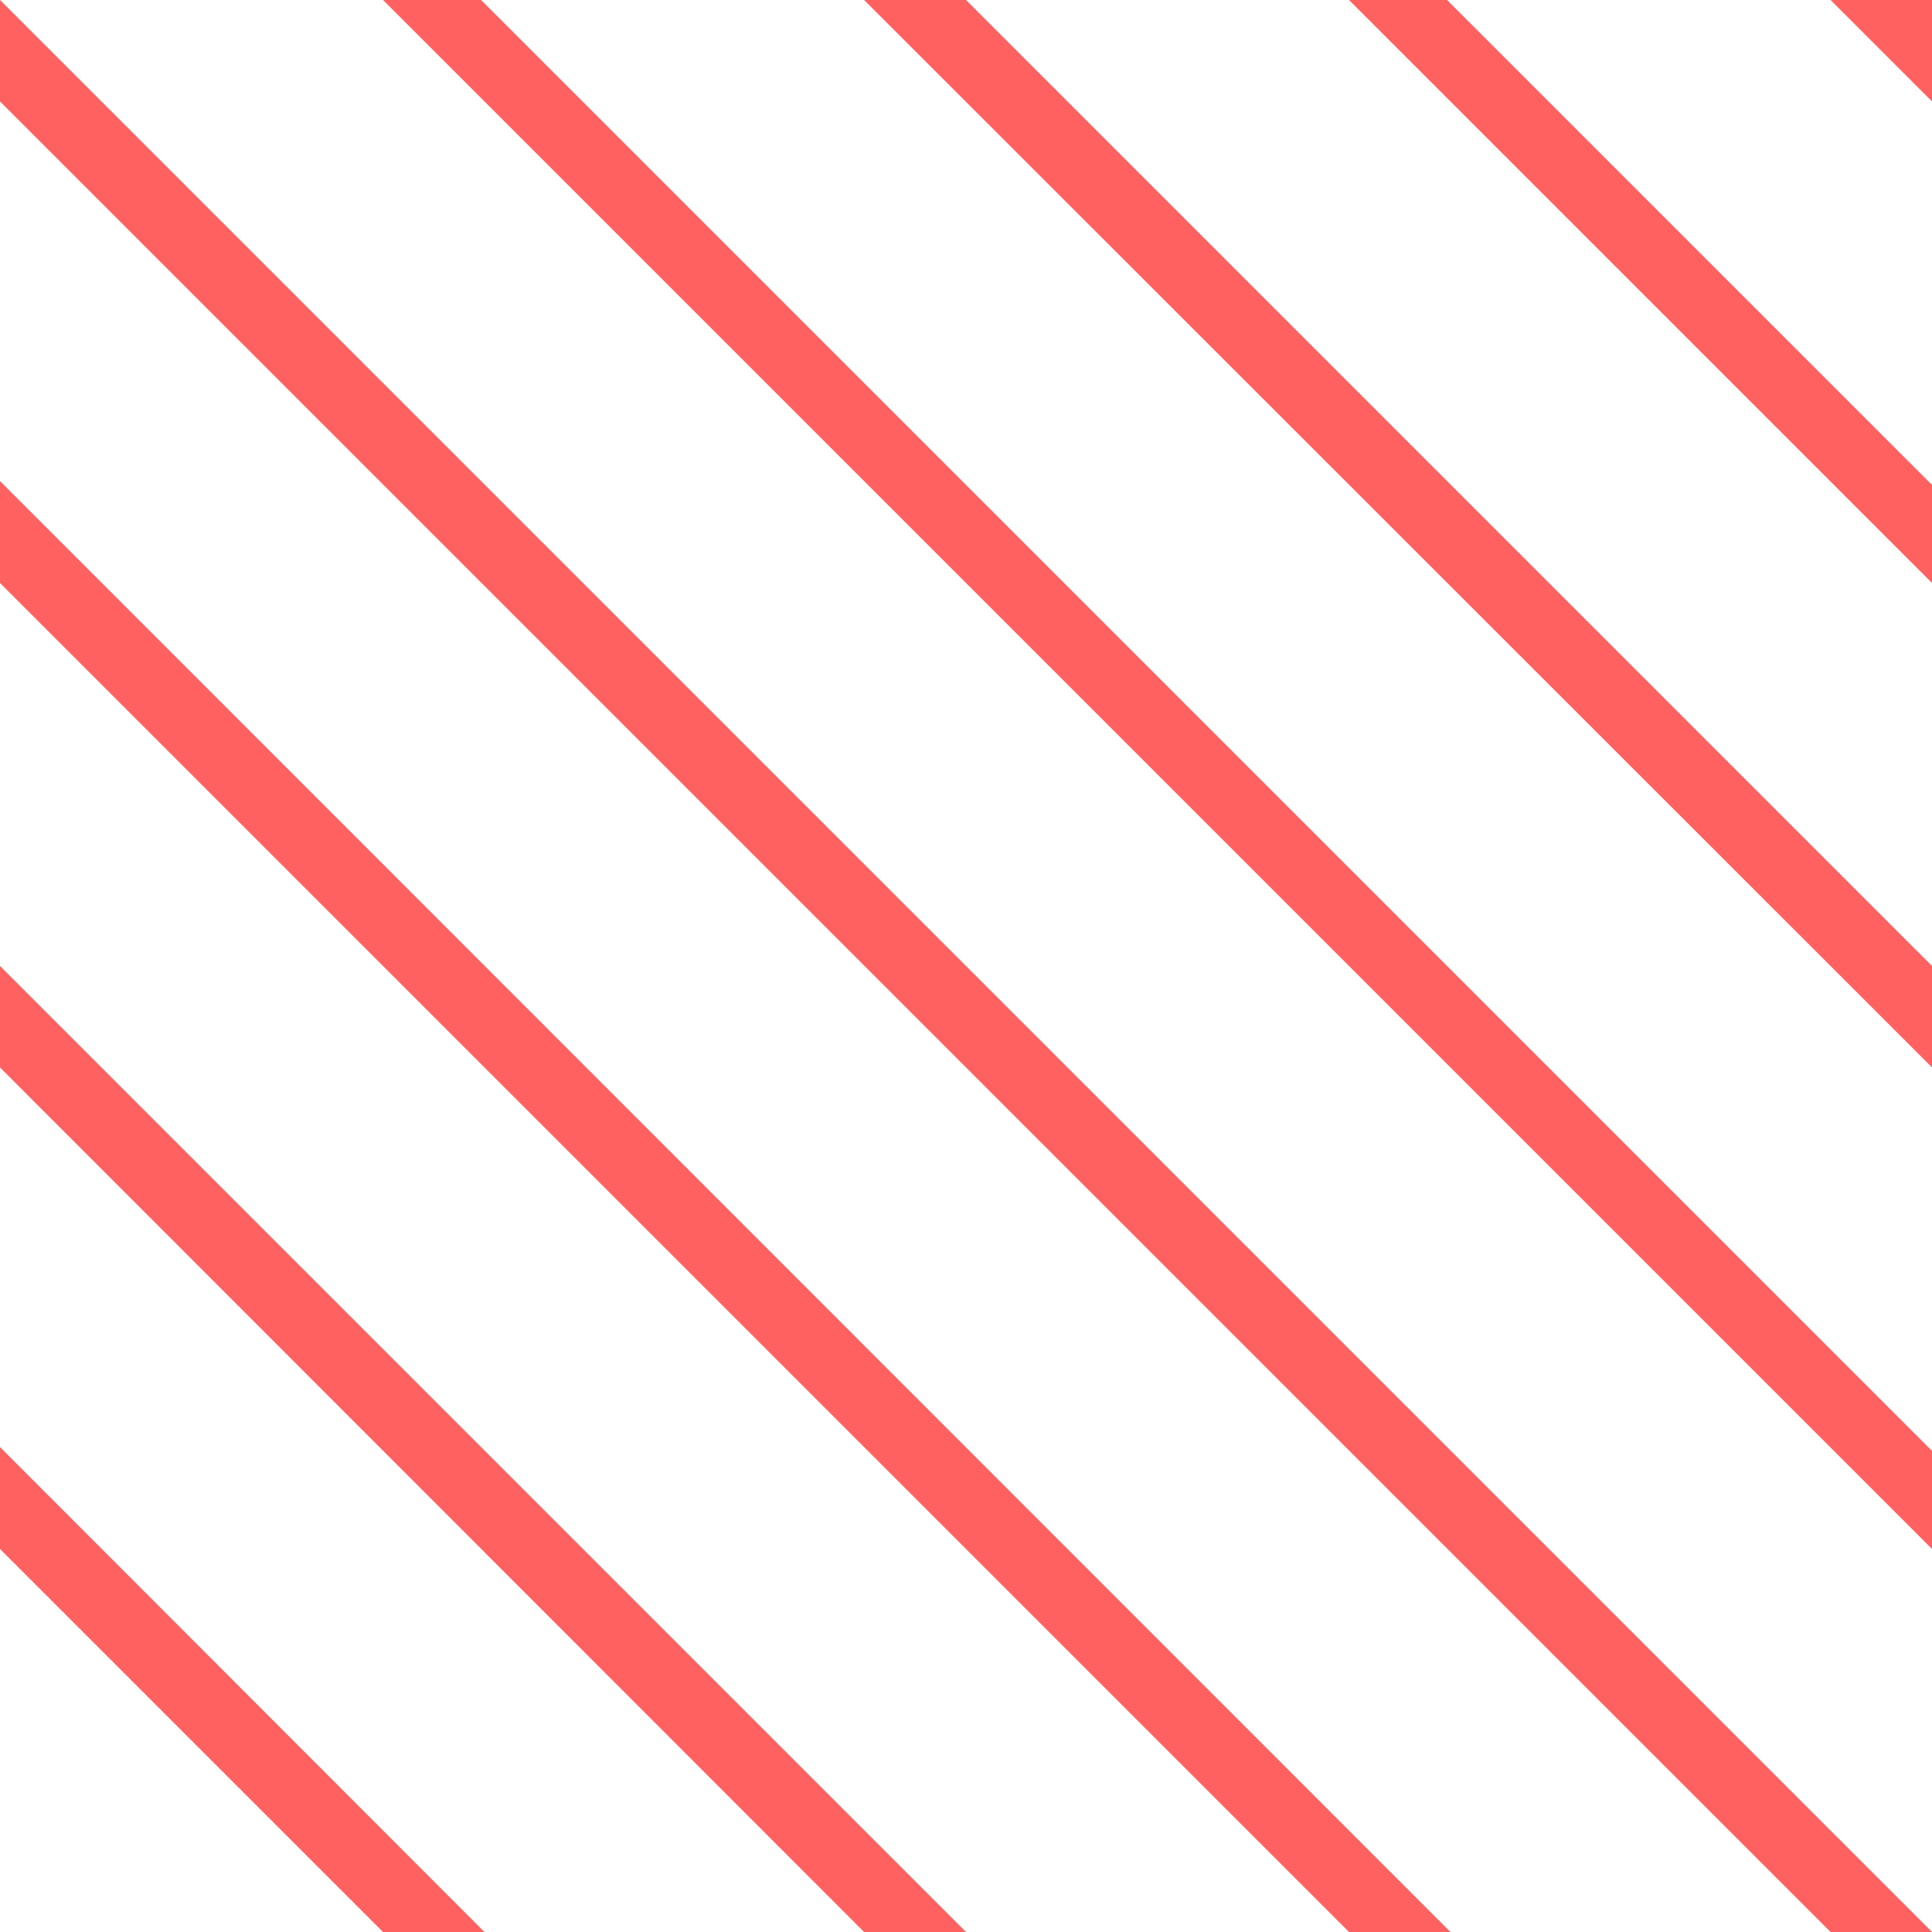 <?xml version="1.0" encoding="UTF-8" standalone="no"?>
<!-- Generator: Adobe Illustrator 15.0.0, SVG Export Plug-In . SVG Version: 6.00 Build 0)  -->

<svg
   xmlns:dc="http://purl.org/dc/elements/1.1/"
   xmlns:cc="http://creativecommons.org/ns#"
   xmlns:rdf="http://www.w3.org/1999/02/22-rdf-syntax-ns#"
   xmlns:svg="http://www.w3.org/2000/svg"
   xmlns="http://www.w3.org/2000/svg"
   xmlns:sodipodi="http://sodipodi.sourceforge.net/DTD/sodipodi-0.dtd"
   xmlns:inkscape="http://www.inkscape.org/namespaces/inkscape"
   version="1.1"
   id="svg2"
   inkscape:version="0.48.3.1 r9886"
   sodipodi:docname="hatch_cult.svg"
   x="0px"
   y="0px"
   width="4"
   height="4"
   viewBox="0 0 4 4"
   enable-background="new 0 0 10 10"
   xml:space="preserve"><defs
   id="defs3525" />
<sodipodi:namedview
   id="base"
   pagecolor="#ffffff"
   borderopacity="1.0"
   bordercolor="#666666"
   inkscape:cx="6.2267249"
   inkscape:pageopacity="0.0"
   fit-margin-right="0"
   inkscape:pageshadow="2"
   inkscape:zoom="90.509668"
   inkscape:cy="1.4135537"
   inkscape:document-units="px"
   inkscape:current-layer="svg2"
   showgrid="false"
   inkscape:window-width="1680"
   fit-margin-top="0"
   inkscape:window-height="1000"
   inkscape:window-x="0"
   inkscape:window-y="27"
   inkscape:window-maximized="1"
   showguides="true"
   inkscape:guide-bbox="true"
   fit-margin-left="0"
   fit-margin-bottom="0"
   inkscape:snap-global="false">
	<sodipodi:guide
   id="guide3201"
   orientation="1,0"
   position="-777.011,-243.194" />
	<sodipodi:guide
   id="guide3203"
   orientation="1,0"
   position="-366.889,-277.539" />
</sodipodi:namedview>
<path
   d="M 3.79,0 4,0.21 V 0 H 3.79 z M 4,3.207 V 3.004 L 0.996,0 H 0.793 L 4,3.207 z M 2.793,0 4,1.207 V 1.004 L 2.996,0 H 2.793 z M 0,0 V 0.21 L 3.79,4 H 4 L 0,0 z M 0,0.996 V 1.207 L 2.793,4 H 3.003 L 0,0.996 z M 1.789,0 4,2.21 V 2 L 2,0 H 1.789 z M 2,4 0,2 V 2.21 L 1.789,4 H 2 z M 1.003,4 0,2.996 V 3.207 L 0.793,4 H 1.003 z"
   id="path3523"
   inkscape:connector-curvature="0"
   style="fill:#ff6161" />
</svg>